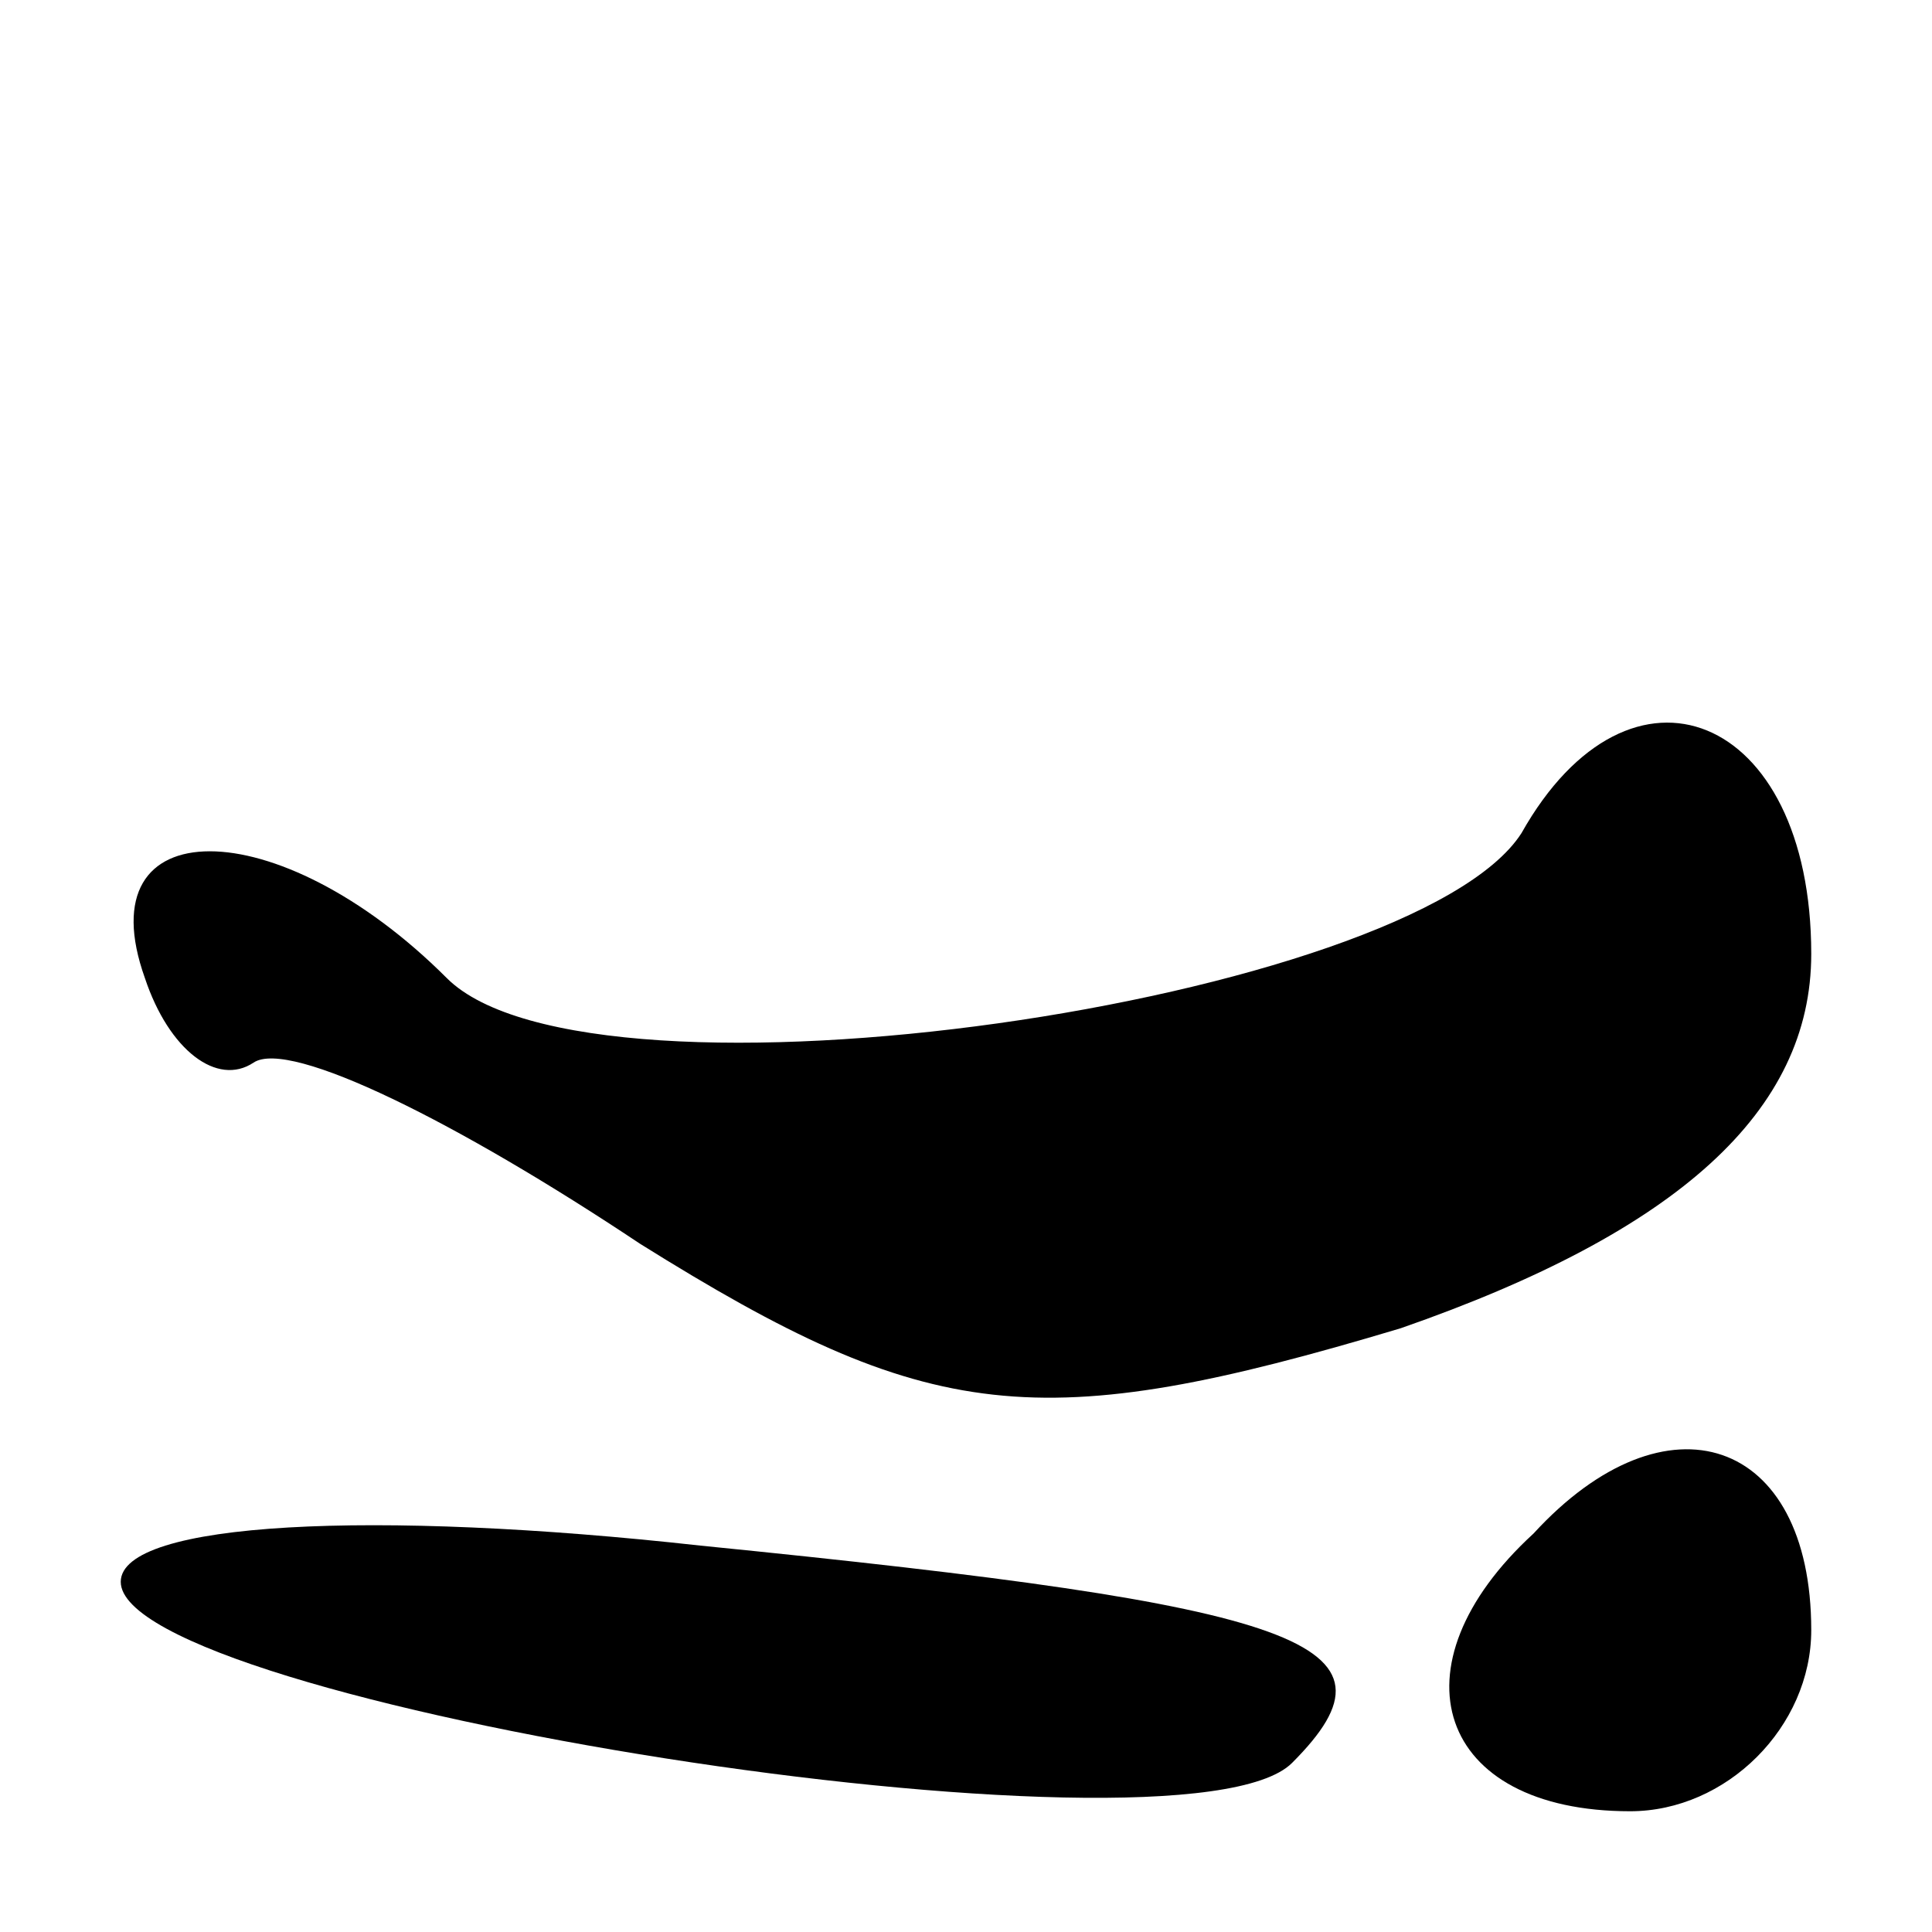 <?xml version="1.0" standalone="no"?>
<!DOCTYPE svg PUBLIC "-//W3C//DTD SVG 20010904//EN"
 "http://www.w3.org/TR/2001/REC-SVG-20010904/DTD/svg10.dtd">
<svg version="1.0" xmlns="http://www.w3.org/2000/svg"
 width="16pt" height="16pt" viewBox="0 0 16 16"
 preserveAspectRatio="xMidYMid meet">
<g transform="translate(0,16) scale(0.1,-0.1)"
fill="#000000" stroke="none">
<path d="M126 91 c-9 -14 -77 -24 -89 -12 -14 14 -30 14 -25 0 2 -6 6 -9 9 -7
3 2 17 -5 32 -15 24 -15 33 -16 63 -7 23 8 34 18 34 31 0 20 -15 26 -24 10z"/>
<path d="M10 29 c0 -10 88 -24 97 -15 10 10 1 13 -49 18 -27 3 -48 2 -48 -3z"/>
<path d="M127 33 c-12 -11 -8 -23 8 -23 8 0 15 7 15 15 0 16 -12 20 -23 8z"/>
</g>
</svg>
